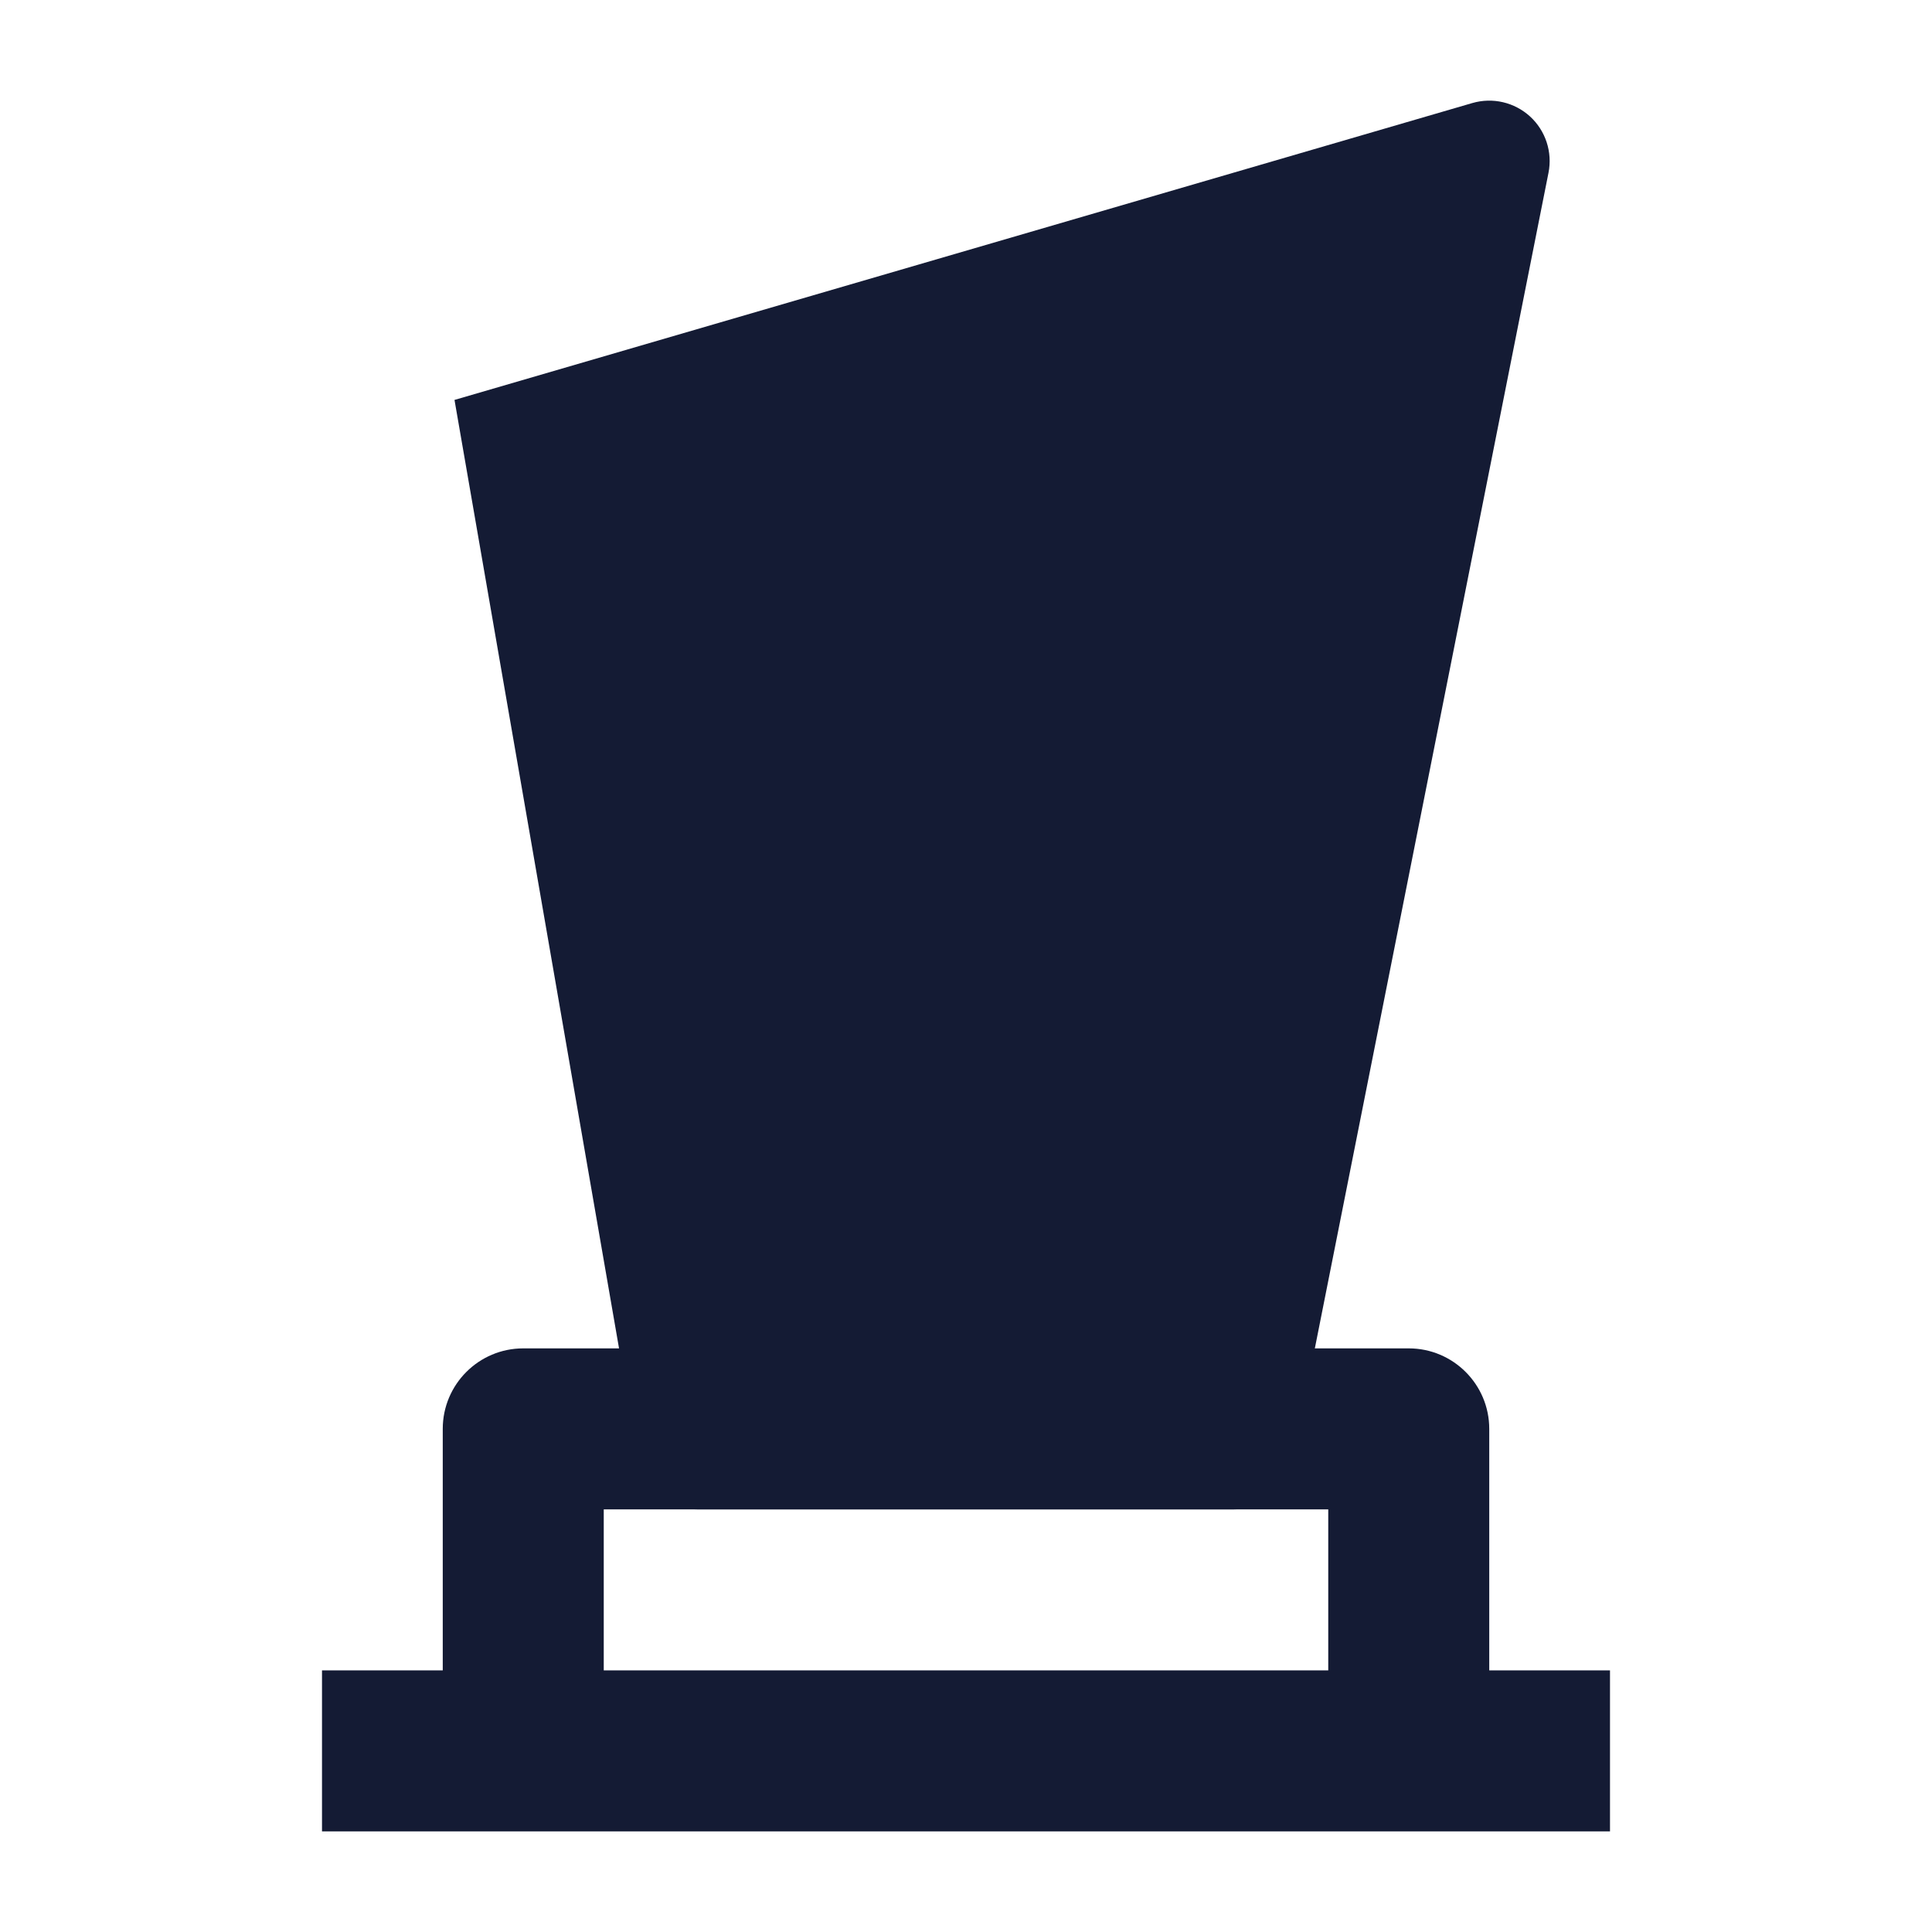 <svg width="24" height="24" viewBox="0 0 24 24" fill="none" xmlns="http://www.w3.org/2000/svg">
<path fill-rule="evenodd" clip-rule="evenodd" d="M6.5 16.75C5.948 16.75 5.5 17.198 5.5 17.75V20.75H4V22.75L20 22.75V20.75H18.5V17.75C18.5 17.198 18.052 16.75 17.5 16.75H6.5ZM16.5 20.75V18.75H7.5V20.75L16.5 20.75Z" fill="#141B34"/>
<path d="M19.007 1.447C19.2 1.624 19.287 1.889 19.236 2.146L16.056 18.146C15.986 18.497 15.678 18.75 15.32 18.75H8.668C8.304 18.75 7.992 18.488 7.929 18.128L5.646 4.968L18.29 1.28C18.542 1.207 18.813 1.27 19.007 1.447Z" fill="#141B34"/>
</svg>
